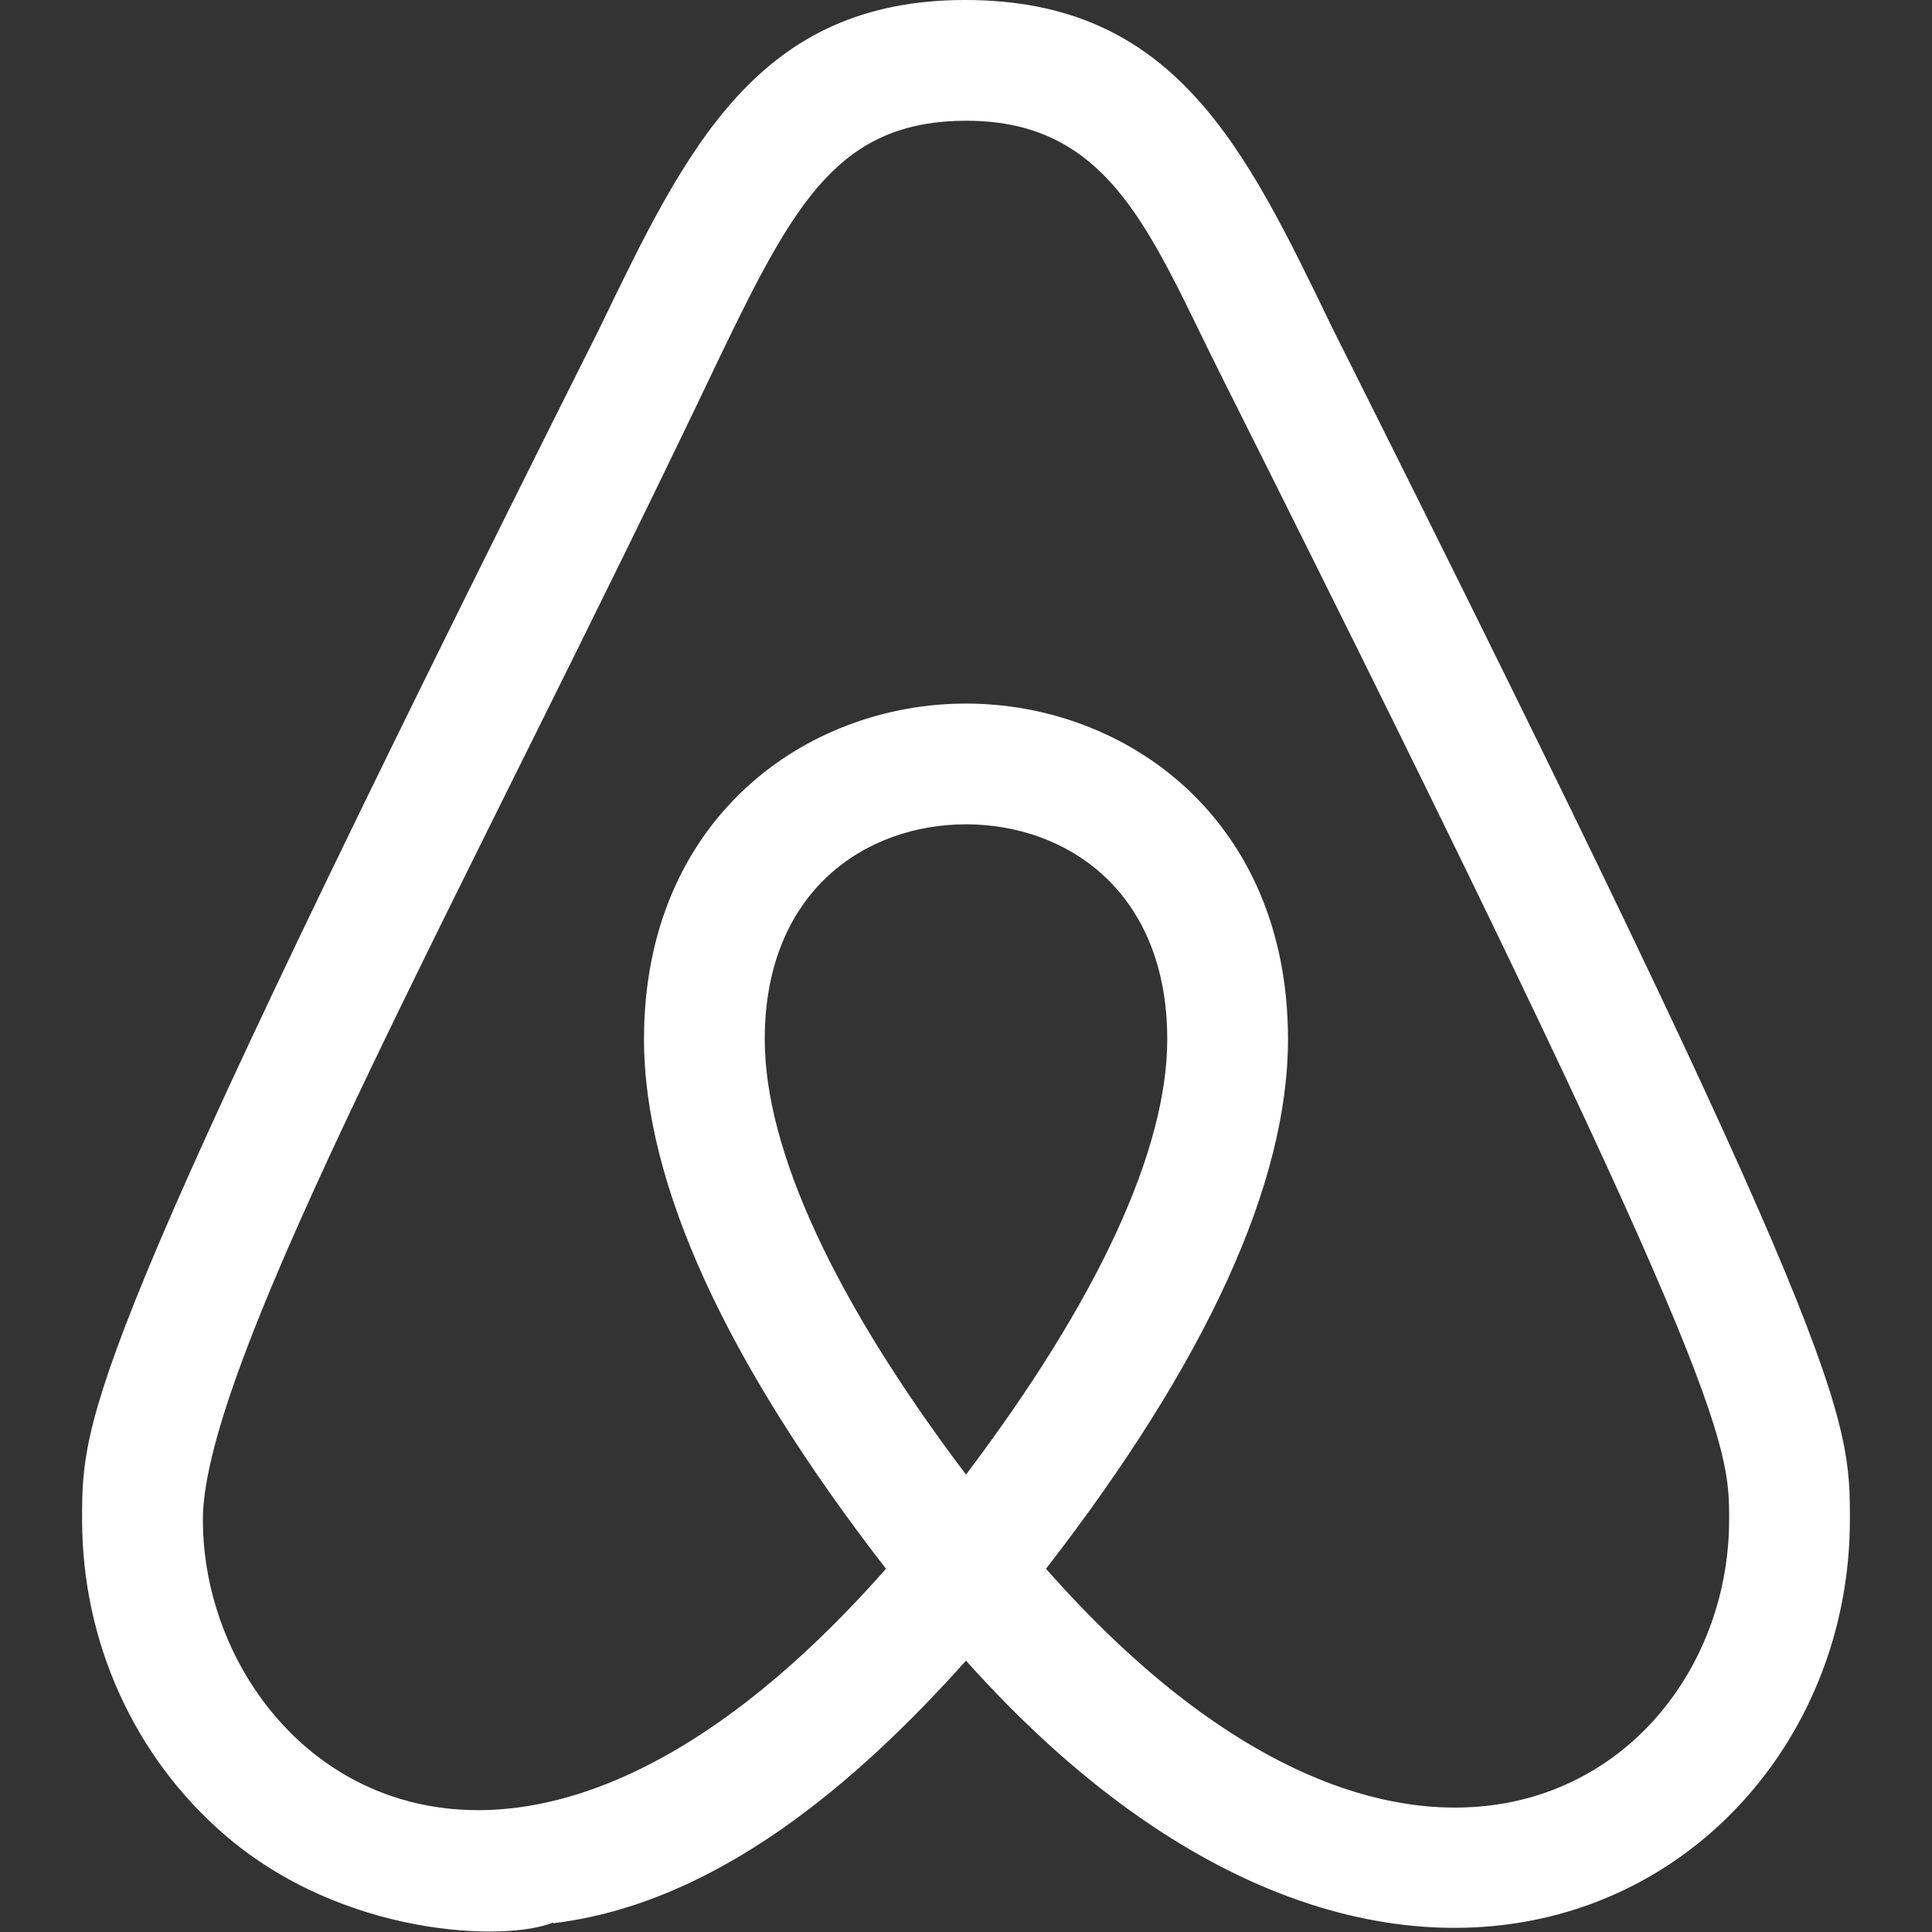 <svg id="regular" enable-background="new 0 0 24 24" height="512" viewBox="0 0 24 24" width="512" xmlns="http://www.w3.org/2000/svg"><rect x="0" y="0" width="24" height="24" fill="#333333" stroke="none"/><path d="m11.99 0c-2.577 0-3.461 1.836-4.54 4.074-6.43 12.818-6.43 13.524-6.43 14.806 0 1.511.643 2.935 1.763 3.906 1.482 1.285 3.515 1.335 4.088 1.096l.002.009c2.029-.244 3.777-1.752 5.127-3.262 5.479 6.128 10.98 2.714 10.98-1.749 0-1.282 0-1.988-6.427-14.801-1.087-2.252-1.958-4.079-4.563-4.079zm.01 18.318c-1.637-2.167-2.5-4.033-2.5-5.408 0-1.844 1.256-2.67 2.5-2.67s2.5.826 2.5 2.67c0 1.376-.863 3.241-2.5 5.408zm9.48.562c0 3.141-3.843 5.874-8.486.608 1.995-2.576 3.006-4.789 3.006-6.578 0-2.738-2.012-4.17-4-4.17s-4 1.432-4 4.17c0 1.789 1.012 4.002 3.006 6.578-4.823 5.47-8.486 2.341-8.486-.608 0-1.996 3.285-7.853 6.432-14.468.923-1.913 1.478-2.912 3.058-2.912 1.826 0 2.308 1.481 3.196 3.238.001.003.002.005.004.008 6.27 12.501 6.27 13.186 6.27 14.134z" fill="#fff"/></svg>